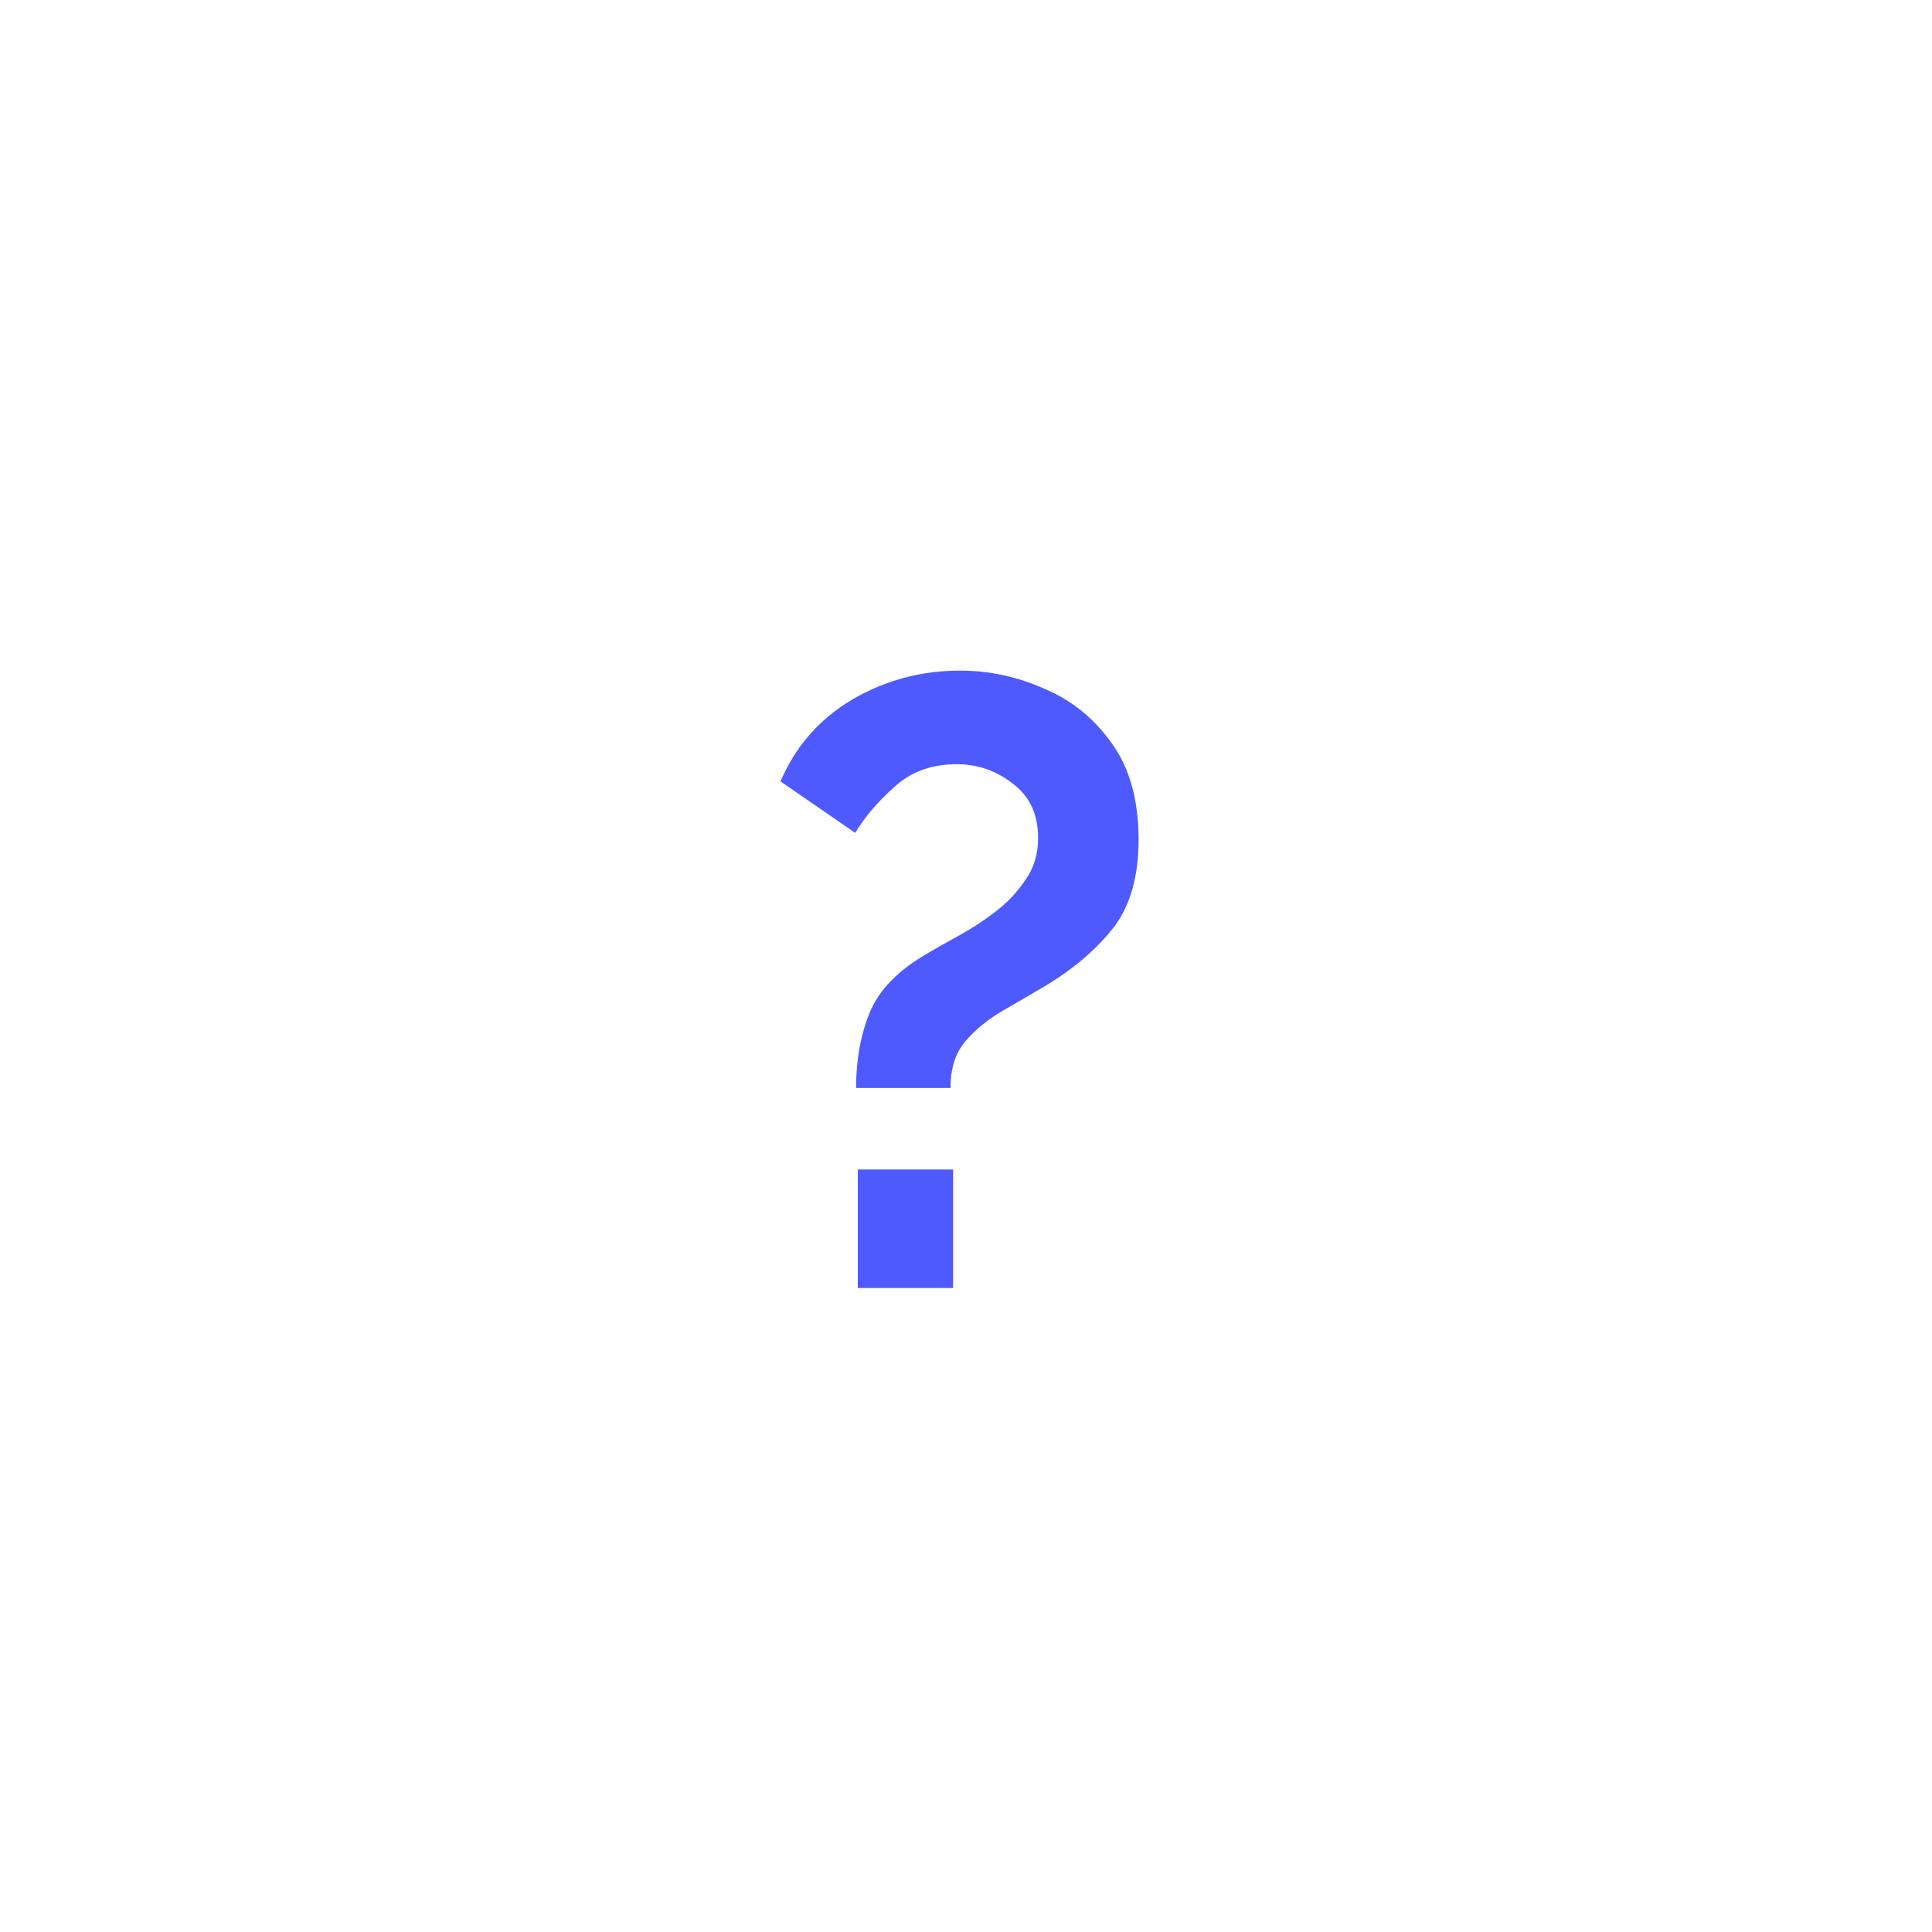 <svg width="36" height="36" viewBox="0 0 36 36" fill="none" xmlns="http://www.w3.org/2000/svg">
<g filter="url(#filter0_d_1136_352)">
<rect x="6" y="6" width="24" height="24" rx="12" fill="white"/>
</g>
<path d="M15.952 20.272C15.952 19.749 16.037 19.28 16.208 18.864C16.379 18.448 16.731 18.085 17.264 17.776C17.424 17.68 17.621 17.568 17.856 17.44C18.091 17.312 18.32 17.163 18.544 16.992C18.768 16.821 18.955 16.624 19.104 16.4C19.264 16.176 19.344 15.915 19.344 15.616C19.344 15.179 19.189 14.843 18.88 14.608C18.571 14.363 18.219 14.24 17.824 14.24C17.355 14.24 16.965 14.384 16.656 14.672C16.347 14.949 16.107 15.232 15.936 15.52L14.544 14.56C14.821 13.909 15.264 13.403 15.872 13.04C16.491 12.677 17.163 12.496 17.888 12.496C18.432 12.496 18.955 12.608 19.456 12.832C19.968 13.045 20.389 13.387 20.72 13.856C21.051 14.315 21.216 14.912 21.216 15.648C21.216 16.331 21.061 16.875 20.752 17.28C20.443 17.675 20.037 18.027 19.536 18.336C19.248 18.507 18.965 18.672 18.688 18.832C18.411 18.992 18.176 19.184 17.984 19.408C17.803 19.621 17.712 19.909 17.712 20.272H15.952ZM15.984 24V21.792H17.76V24H15.984Z" fill="#4E5AFE"/>
<defs>
<filter id="filter0_d_1136_352" x="0" y="0" width="36" height="36" filterUnits="userSpaceOnUse" color-interpolation-filters="sRGB">
<feFlood flood-opacity="0" result="BackgroundImageFix"/>
<feColorMatrix in="SourceAlpha" type="matrix" values="0 0 0 0 0 0 0 0 0 0 0 0 0 0 0 0 0 0 127 0" result="hardAlpha"/>
<feOffset/>
<feGaussianBlur stdDeviation="3"/>
<feComposite in2="hardAlpha" operator="out"/>
<feColorMatrix type="matrix" values="0 0 0 0 0.09 0 0 0 0 0.078 0 0 0 0 0.231 0 0 0 0.16 0"/>
<feBlend mode="normal" in2="BackgroundImageFix" result="effect1_dropShadow_1136_352"/>
<feBlend mode="normal" in="SourceGraphic" in2="effect1_dropShadow_1136_352" result="shape"/>
</filter>
</defs>
</svg>
